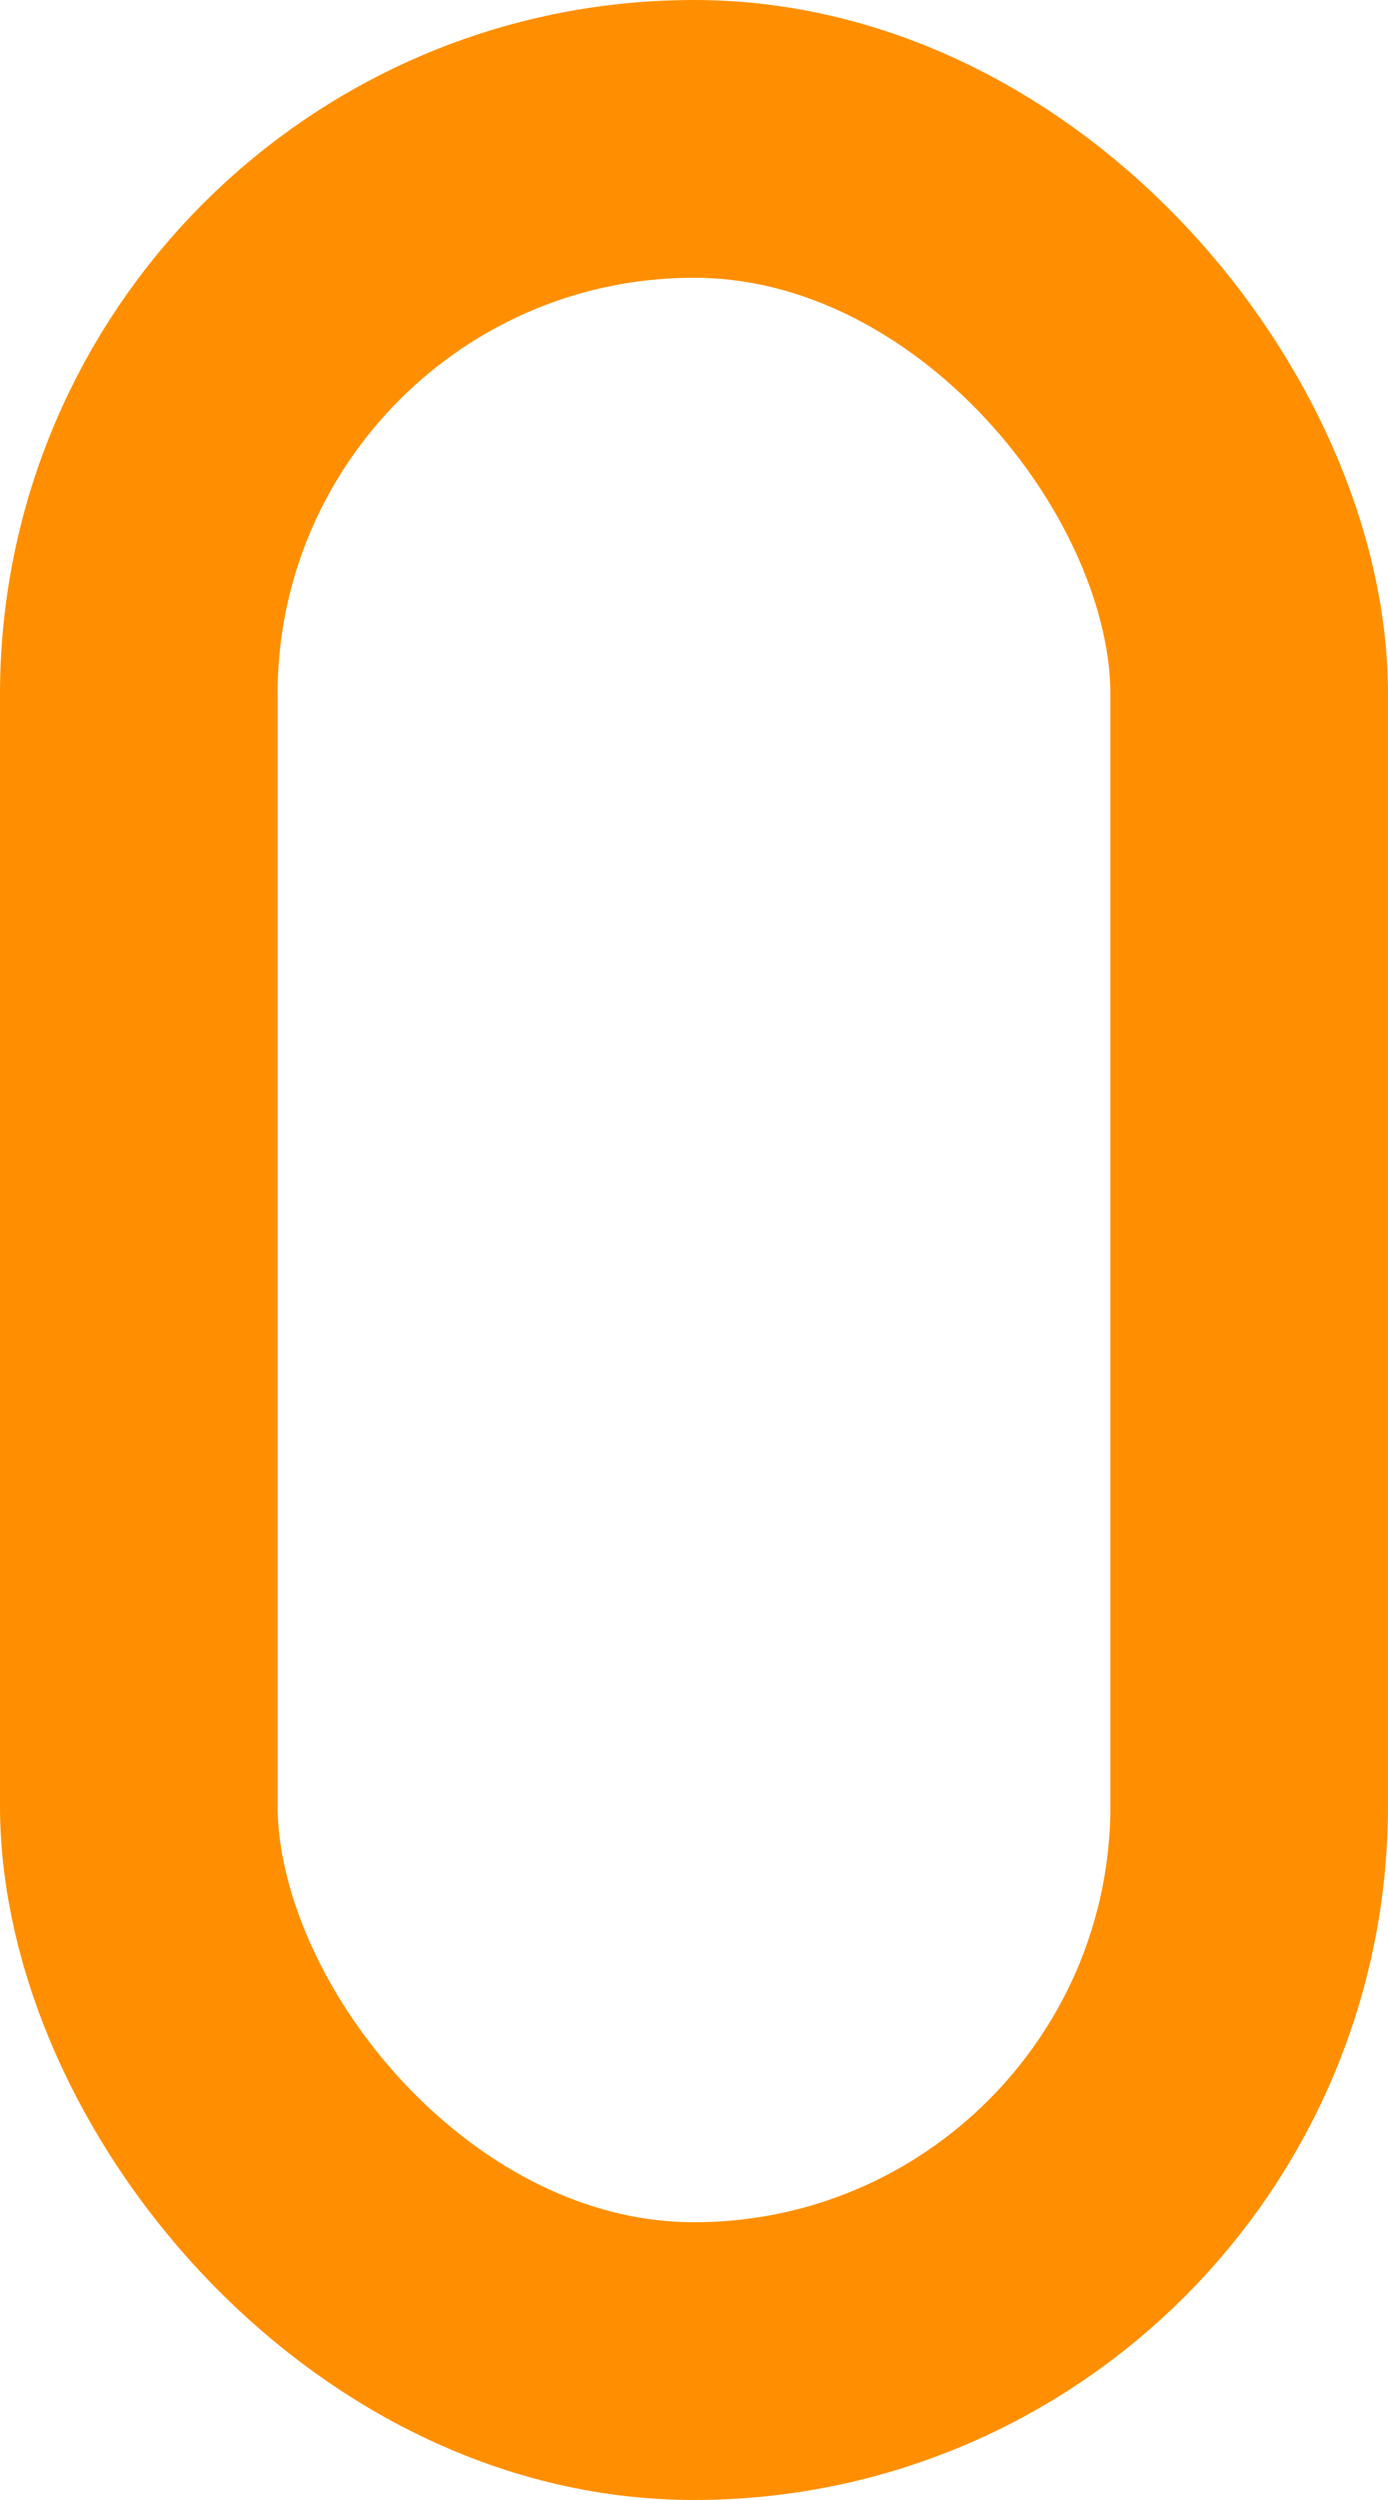 <svg xmlns="http://www.w3.org/2000/svg" width="20" height="36" viewBox="0 0 20 36">
  <rect width="16" height="32" x="2" y="2" fill="none" stroke="#FF8F00" stroke-width="4" rx="8" stroke-linecap="round" stroke-linejoin="round"/>
</svg>
